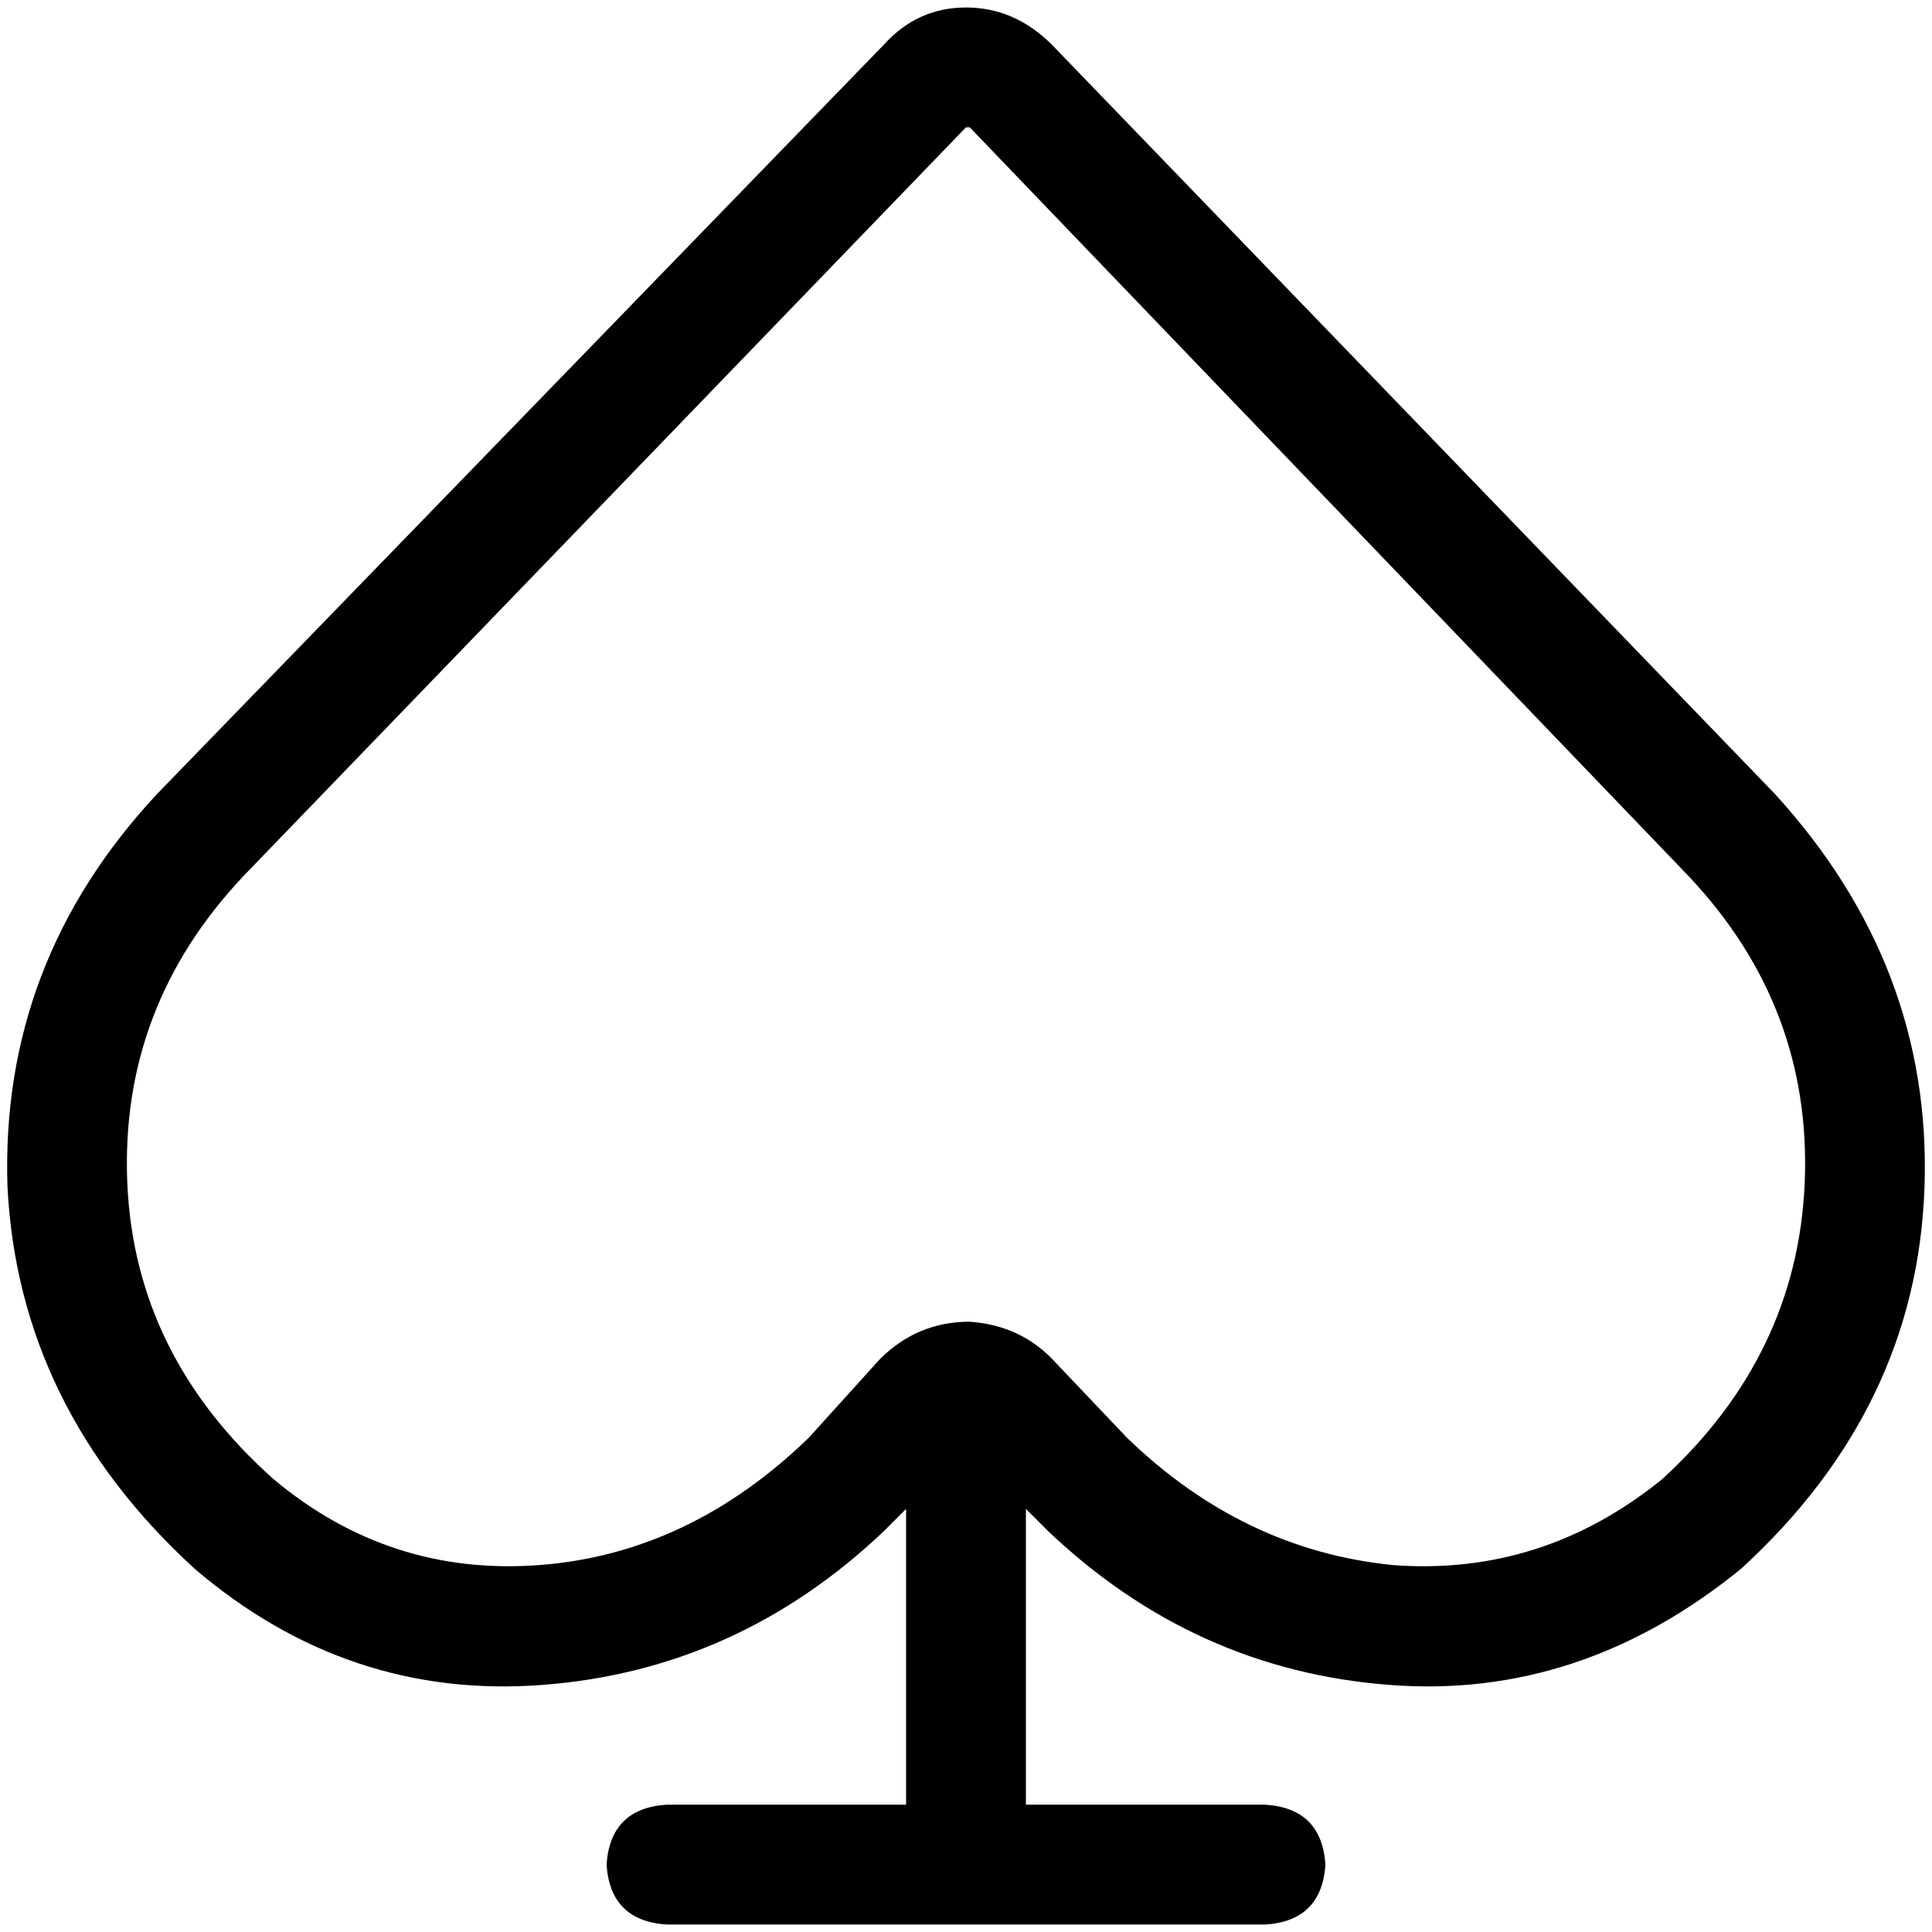 <svg xmlns="http://www.w3.org/2000/svg" viewBox="0 0 512 512">
  <path d="M 447.504 232.186 Q 480.248 266.915 478.264 313.55 L 478.264 313.55 L 478.264 313.55 Q 476.279 359.194 440.558 391.938 Q 408.806 417.736 369.116 414.76 Q 329.426 410.791 298.667 381.023 L 279.814 361.178 L 279.814 361.178 Q 270.884 351.256 256.992 350.264 Q 243.101 350.264 233.178 360.186 L 214.326 381.023 L 214.326 381.023 Q 182.574 411.783 142.884 414.76 Q 103.194 417.736 72.434 391.938 L 72.434 391.938 L 72.434 391.938 L 72.434 391.938 L 72.434 391.938 Q 35.721 359.194 33.736 313.55 Q 31.752 266.915 64.496 232.186 L 64.496 232.186 L 64.496 232.186 L 256 33.736 L 256 33.736 Q 256.992 33.736 256.992 33.736 L 447.504 232.186 L 447.504 232.186 L 447.504 232.186 L 447.504 232.186 Z M 470.326 210.357 L 278.822 11.907 L 470.326 210.357 L 278.822 11.907 Q 268.899 1.984 256 1.984 Q 243.101 1.984 234.171 11.907 L 41.674 210.357 L 41.674 210.357 Q 0 255.008 1.984 314.543 Q 4.961 373.085 51.597 415.752 Q 92.279 450.481 143.876 446.512 Q 195.473 442.543 234.171 405.829 Q 235.163 404.837 236.155 403.845 Q 236.155 403.845 237.147 402.853 L 240.124 399.876 L 240.124 399.876 L 240.124 478.264 L 240.124 478.264 L 176.62 478.264 L 176.62 478.264 Q 161.736 479.256 160.744 494.14 Q 161.736 509.023 176.62 510.016 L 335.38 510.016 L 335.38 510.016 Q 350.264 509.023 351.256 494.14 Q 350.264 479.256 335.38 478.264 L 271.876 478.264 L 271.876 478.264 L 271.876 399.876 L 271.876 399.876 L 274.853 402.853 L 274.853 402.853 Q 275.845 403.845 275.845 403.845 Q 276.837 404.837 277.829 405.829 Q 316.527 442.543 368.124 446.512 Q 418.729 450.481 461.395 415.752 Q 508.031 373.085 510.016 314.543 Q 512 256 470.326 210.357 L 470.326 210.357 Z" />
</svg>